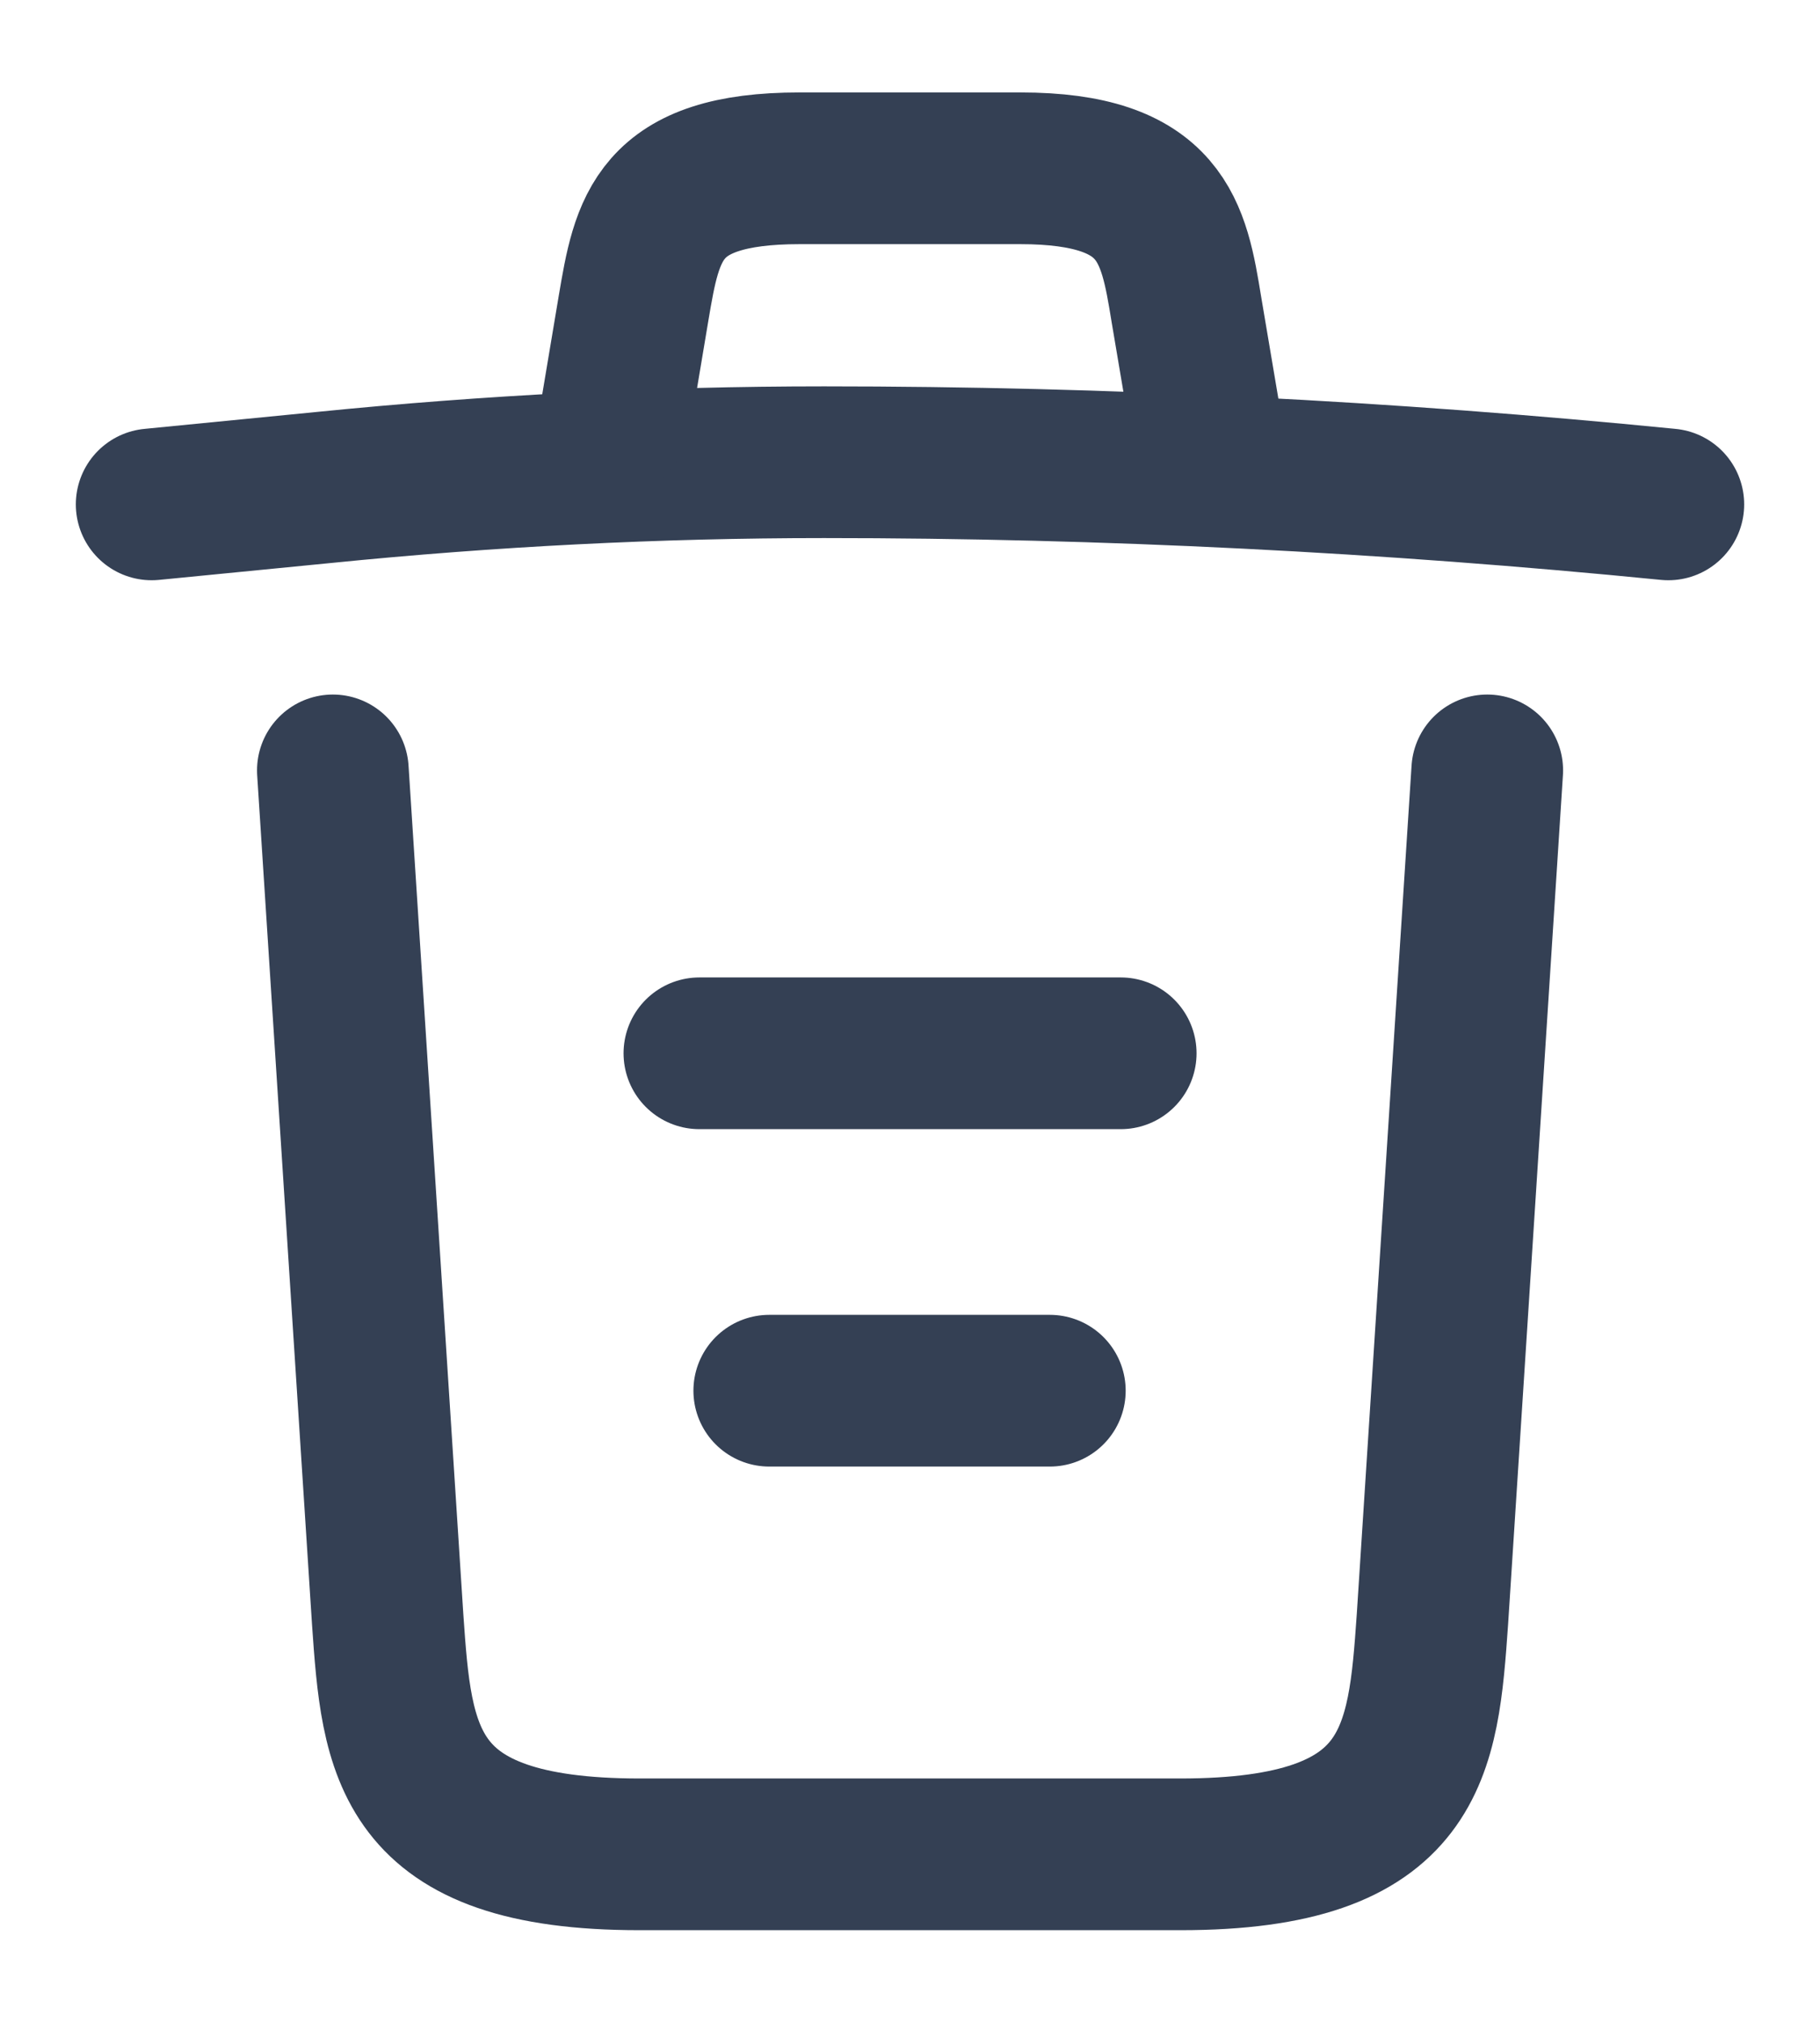 <svg width="18" height="20" viewBox="0 0 18 20" fill="none" xmlns="http://www.w3.org/2000/svg">
<path d="M16.5 4.987C13.725 4.712 10.933 4.57 8.15 4.57C6.5 4.57 4.85 4.654 3.2 4.82L1.5 4.987" stroke="#344054" stroke-width="1.5" stroke-linecap="round" stroke-linejoin="round"/>
<path d="M6.083 4.139L6.266 3.047C6.4 2.256 6.5 1.664 7.908 1.664H10.091C11.5 1.664 11.608 2.289 11.733 3.056L11.916 4.139" stroke="#344054" stroke-width="1.5" stroke-linecap="round" stroke-linejoin="round"/>
<path d="M14.709 7.617L14.167 16.009C14.075 17.317 14 18.334 11.675 18.334H6.325C4 18.334 3.925 17.317 3.834 16.009L3.292 7.617" stroke="#344054" stroke-width="1.5" stroke-linecap="round" stroke-linejoin="round"/>
<path d="M7.608 13.75H10.383" stroke="#344054" stroke-width="1.5" stroke-linecap="round" stroke-linejoin="round"/>
<path d="M6.917 10.414H11.084" stroke="#344054" stroke-width="1.5" stroke-linecap="round" stroke-linejoin="round"/>
</svg>
